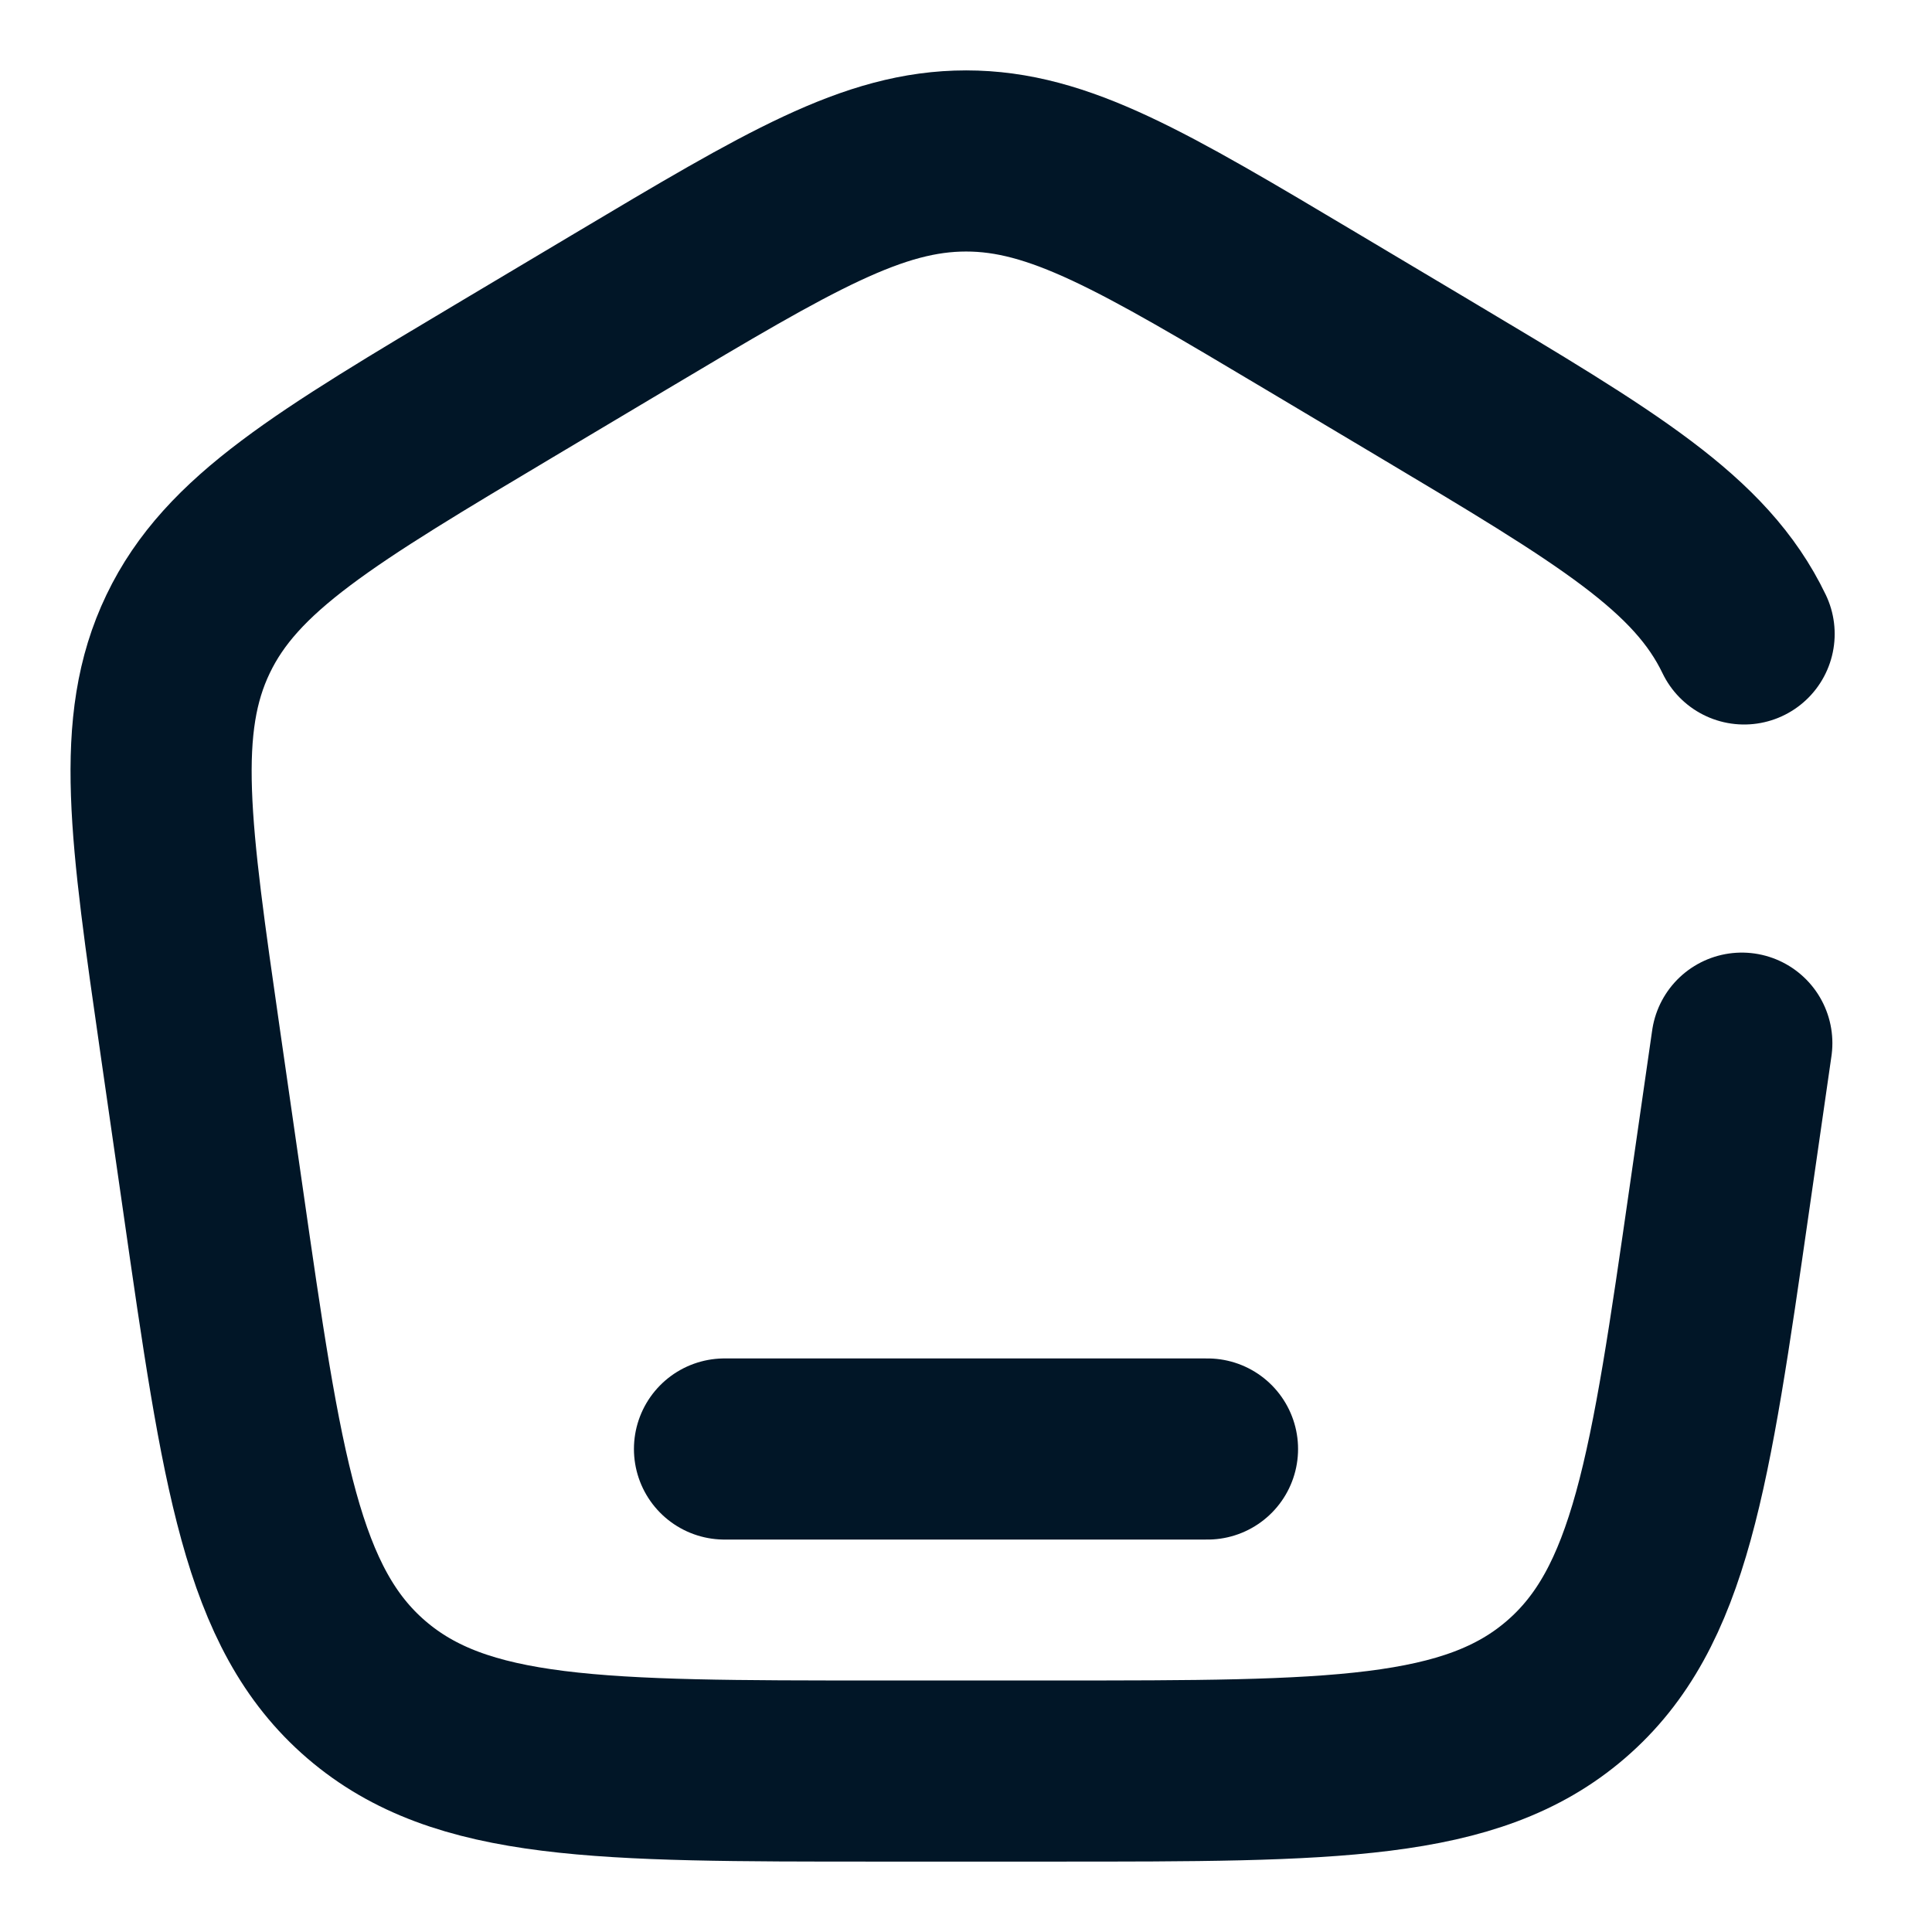<svg width="16" height="16" viewBox="0 0 16 16" fill="none" xmlns="http://www.w3.org/2000/svg">
<g clip-path="url(#clip0_4032_4713)">
<path d="M10 12H6" stroke="#011627" stroke-width="1.5" stroke-linecap="round"/>
<path d="M14.425 8.639L14.239 9.93C13.914 12.189 13.751 13.318 12.968 13.992C12.185 14.667 11.036 14.667 8.738 14.667H7.263C4.966 14.667 3.817 14.667 3.033 13.992C2.25 13.318 2.087 12.189 1.763 9.93L1.577 8.639C1.324 6.881 1.197 6.002 1.558 5.25C1.918 4.499 2.685 4.042 4.219 3.128L5.142 2.578C6.535 1.748 7.231 1.333 8.001 1.333C8.77 1.333 9.467 1.748 10.86 2.578L11.783 3.128C13.316 4.042 14.083 4.499 14.444 5.25" stroke="#011627" stroke-width="1.5" stroke-linecap="round"/>
</g>
<defs>
<clipPath id="clip0_4032_4713">
<rect width="16" height="16" fill="white"/>
</clipPath>
</defs>
</svg>
